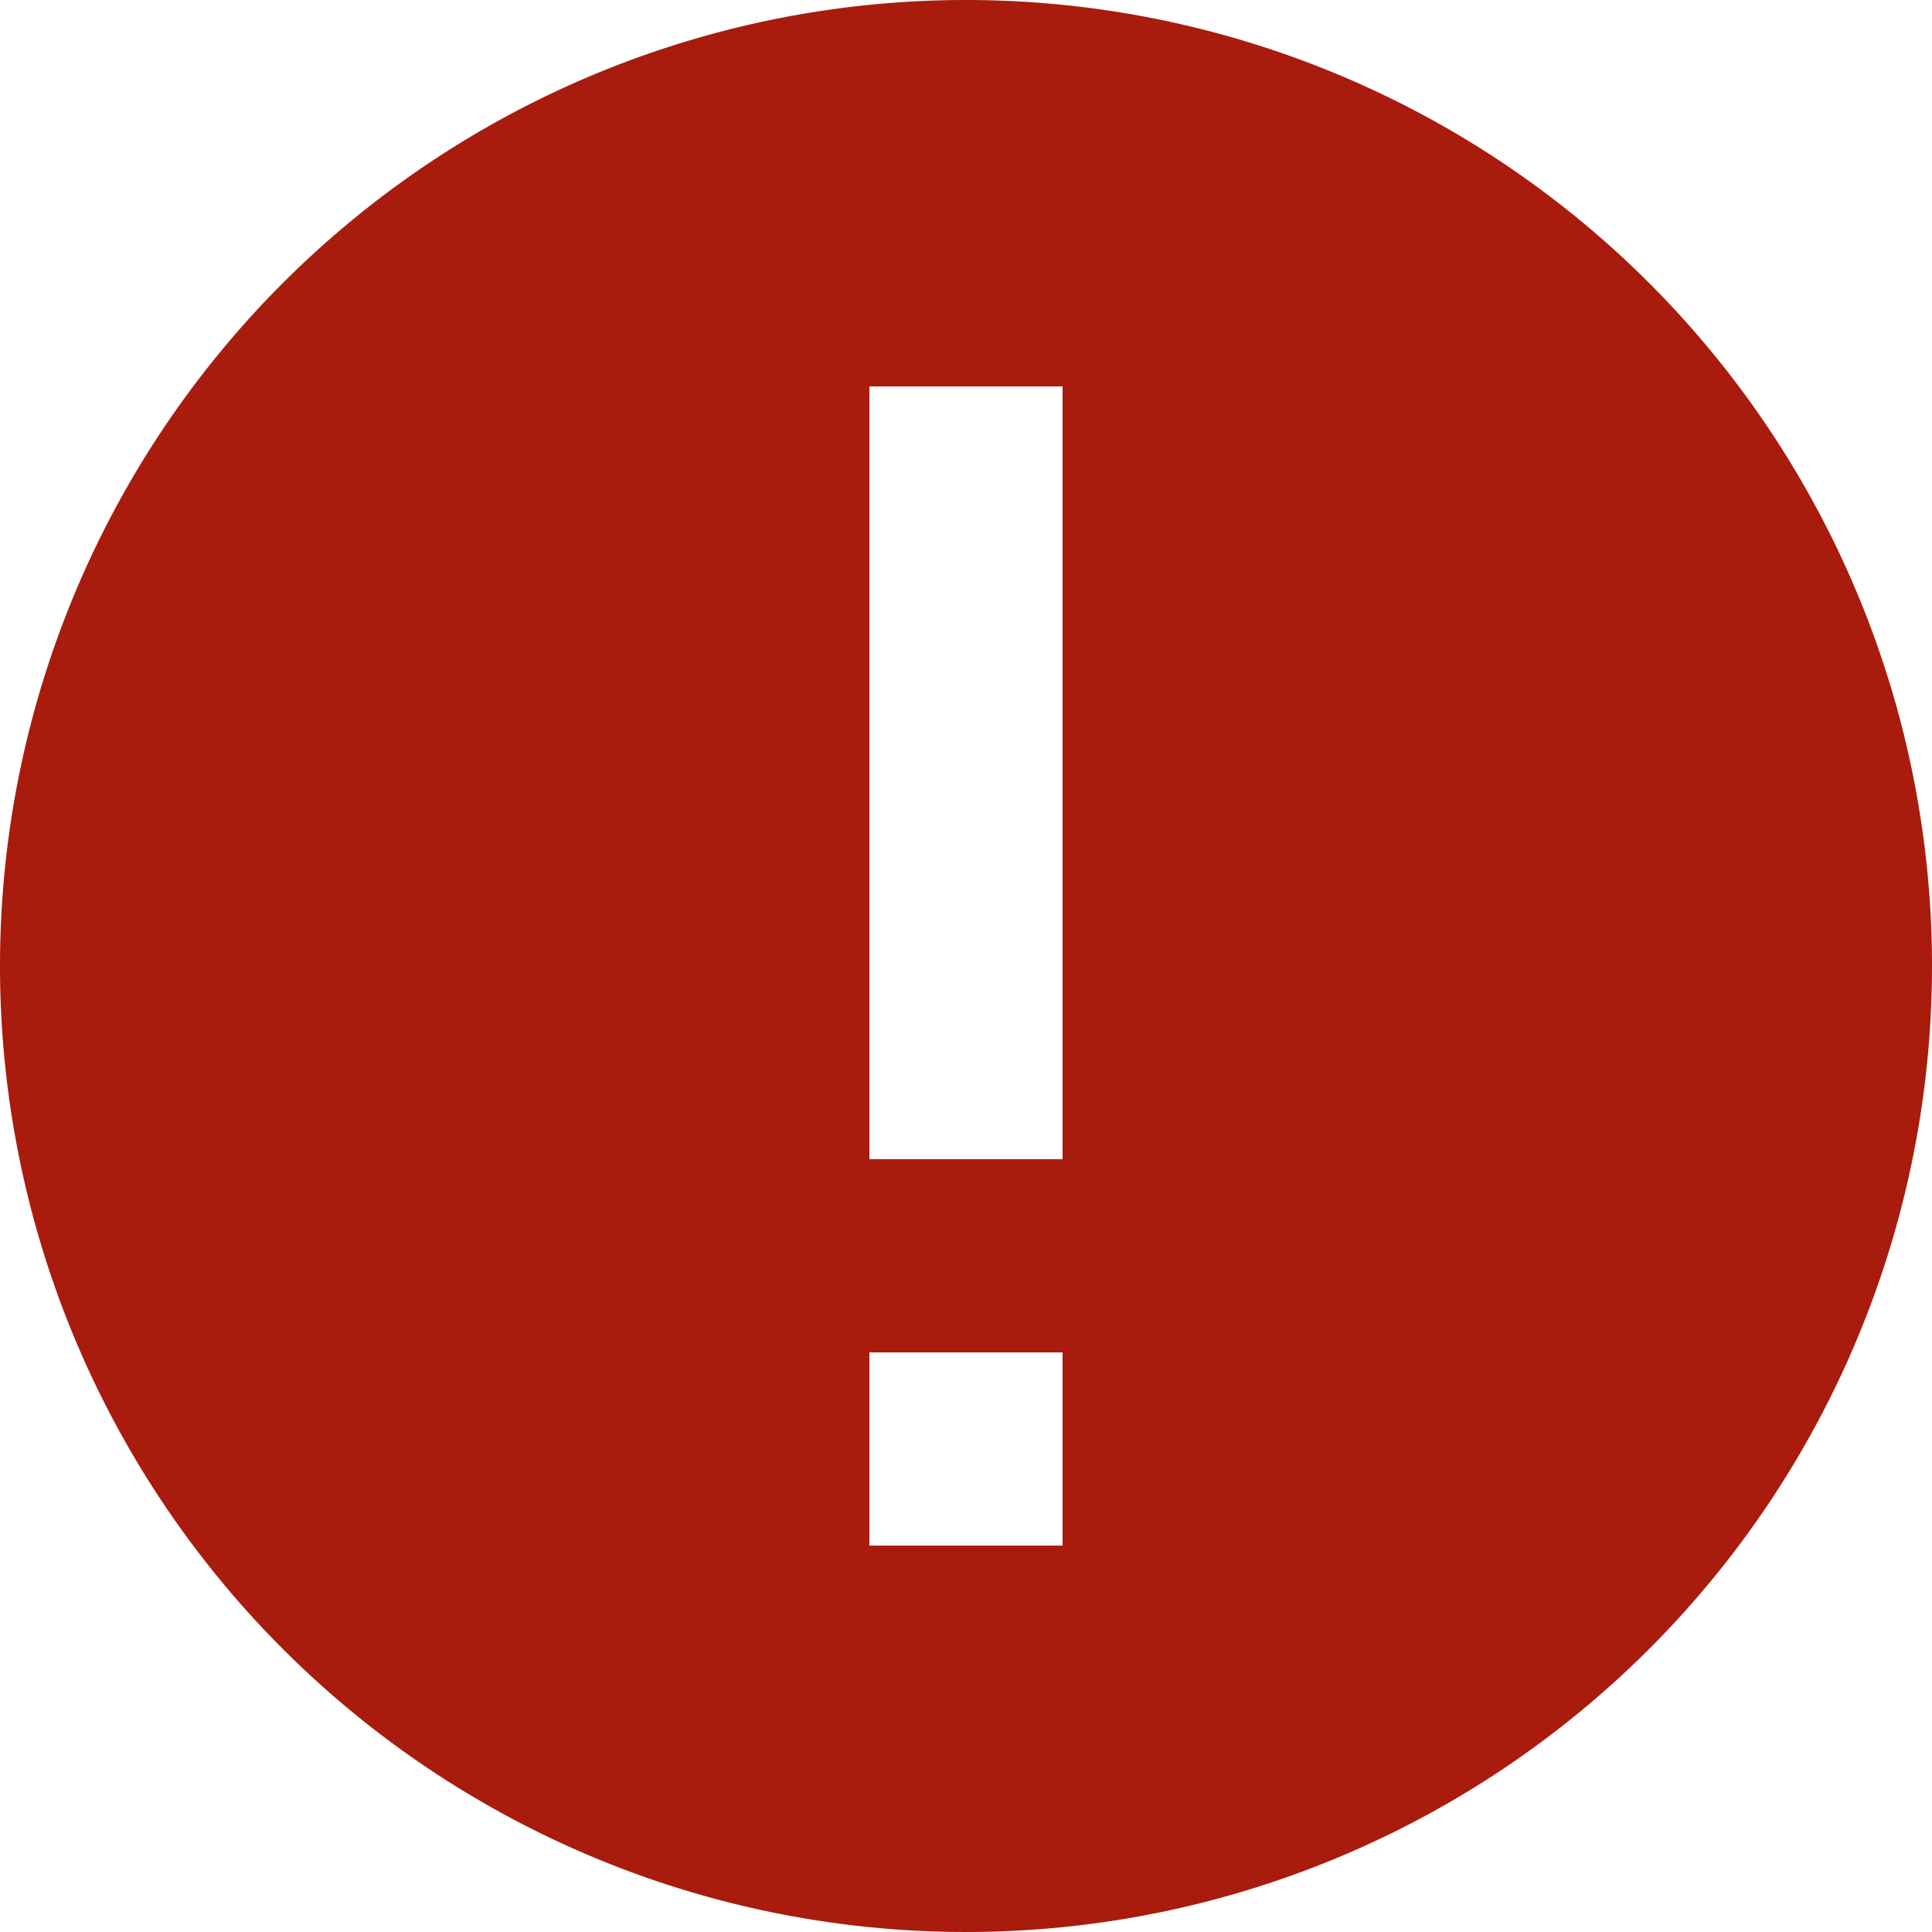 <?xml version="1.0" encoding="UTF-8"?>
<svg xmlns="http://www.w3.org/2000/svg" width="20" height="20">
<title>notice</title>
<path d="M10 0a10 10 0 1 0 10 10A10 10 0 0 0 10 0zm1 16H9v-2h2zm0-4H9V4h2z" id="path4" style="fill:#A91B0D;fill-opacity:1" />
</svg>
